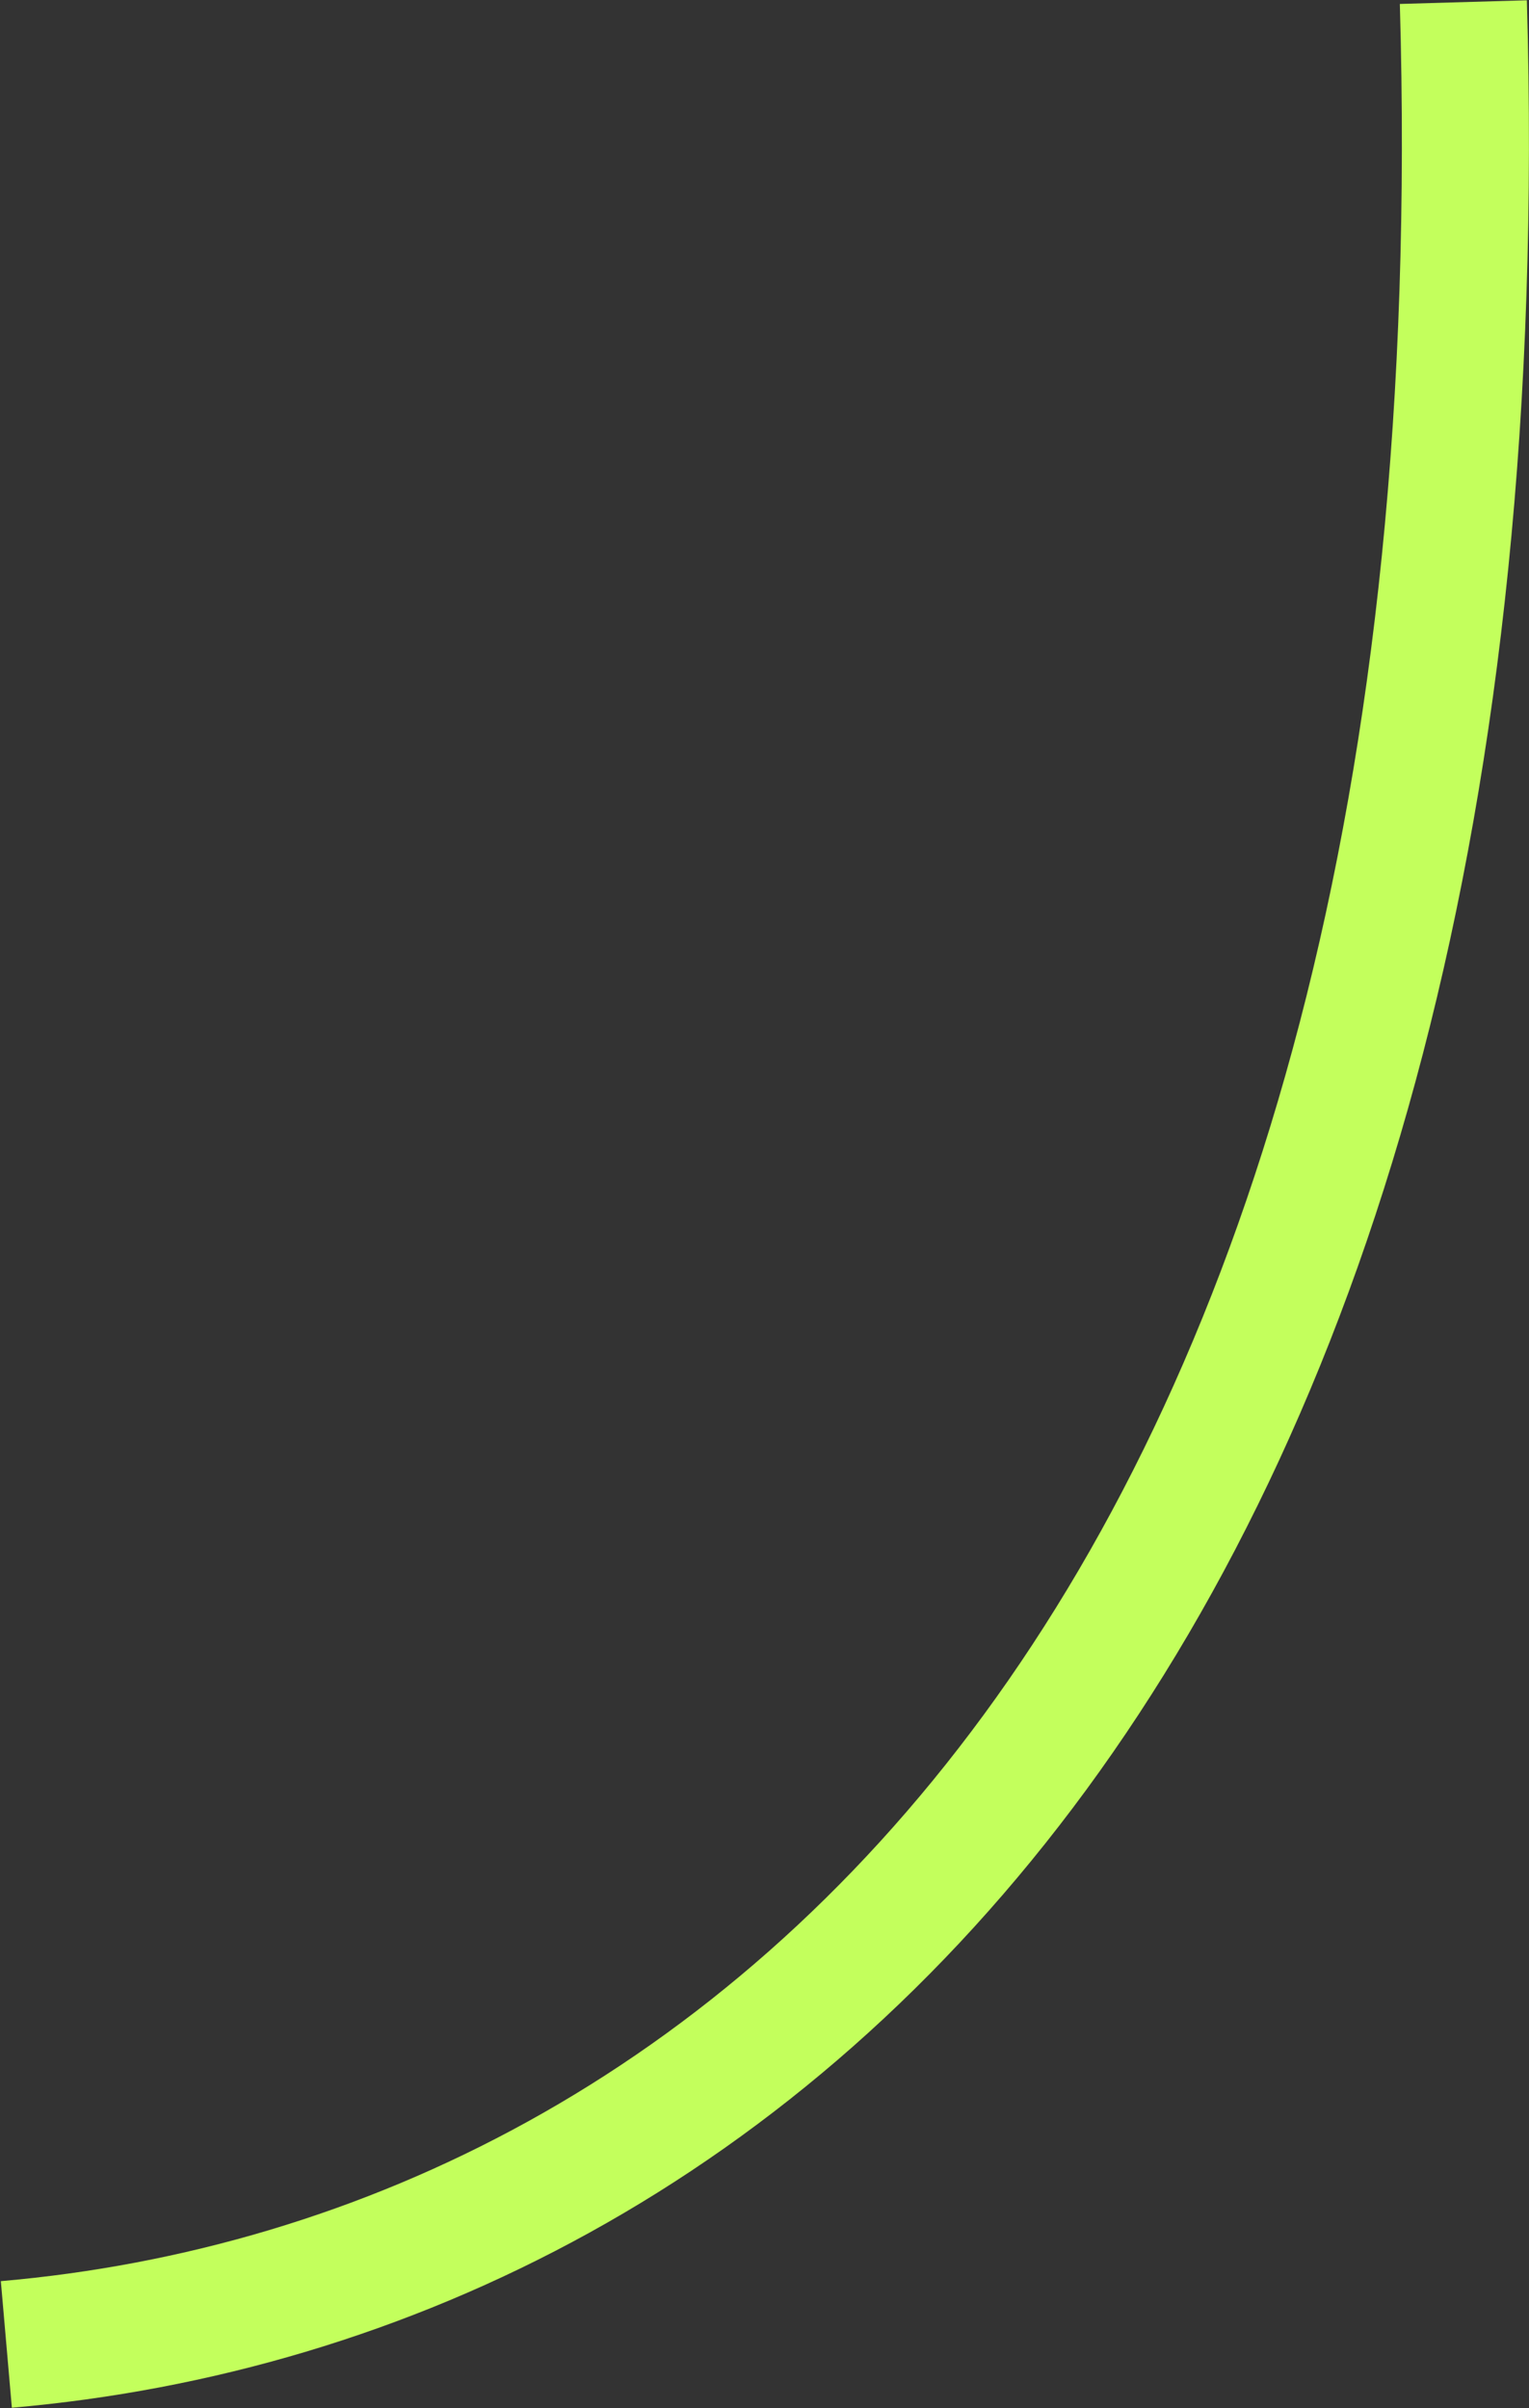<!-- Generator: Adobe Illustrator 19.2.1, SVG Export Plug-In  -->
<svg version="1.1"
	 xmlns="http://www.w3.org/2000/svg" xmlns:xlink="http://www.w3.org/1999/xlink" xmlns:a="http://ns.adobe.com/AdobeSVGViewerExtensions/3.0/"
	 x="0px" y="0px" width="72.2px" height="113.7px" viewBox="0 0 72.2 113.7" style="enable-background:new 0 0 72.2 113.7;"
	 xml:space="preserve">
<rect x="0" y="0" width="72.2" height="113.7" fill="#333333" stroke="none"/>
<style type="text/css">
	.st0{fill:none;stroke:#C3FF5C;stroke-width:6;stroke-miterlimit:10;}
</style>
<defs>
</defs>
<path class="st0" d="M0.3,110.7c35.6-3.1,71-34.6,68.8-110.6"/>
</svg>
